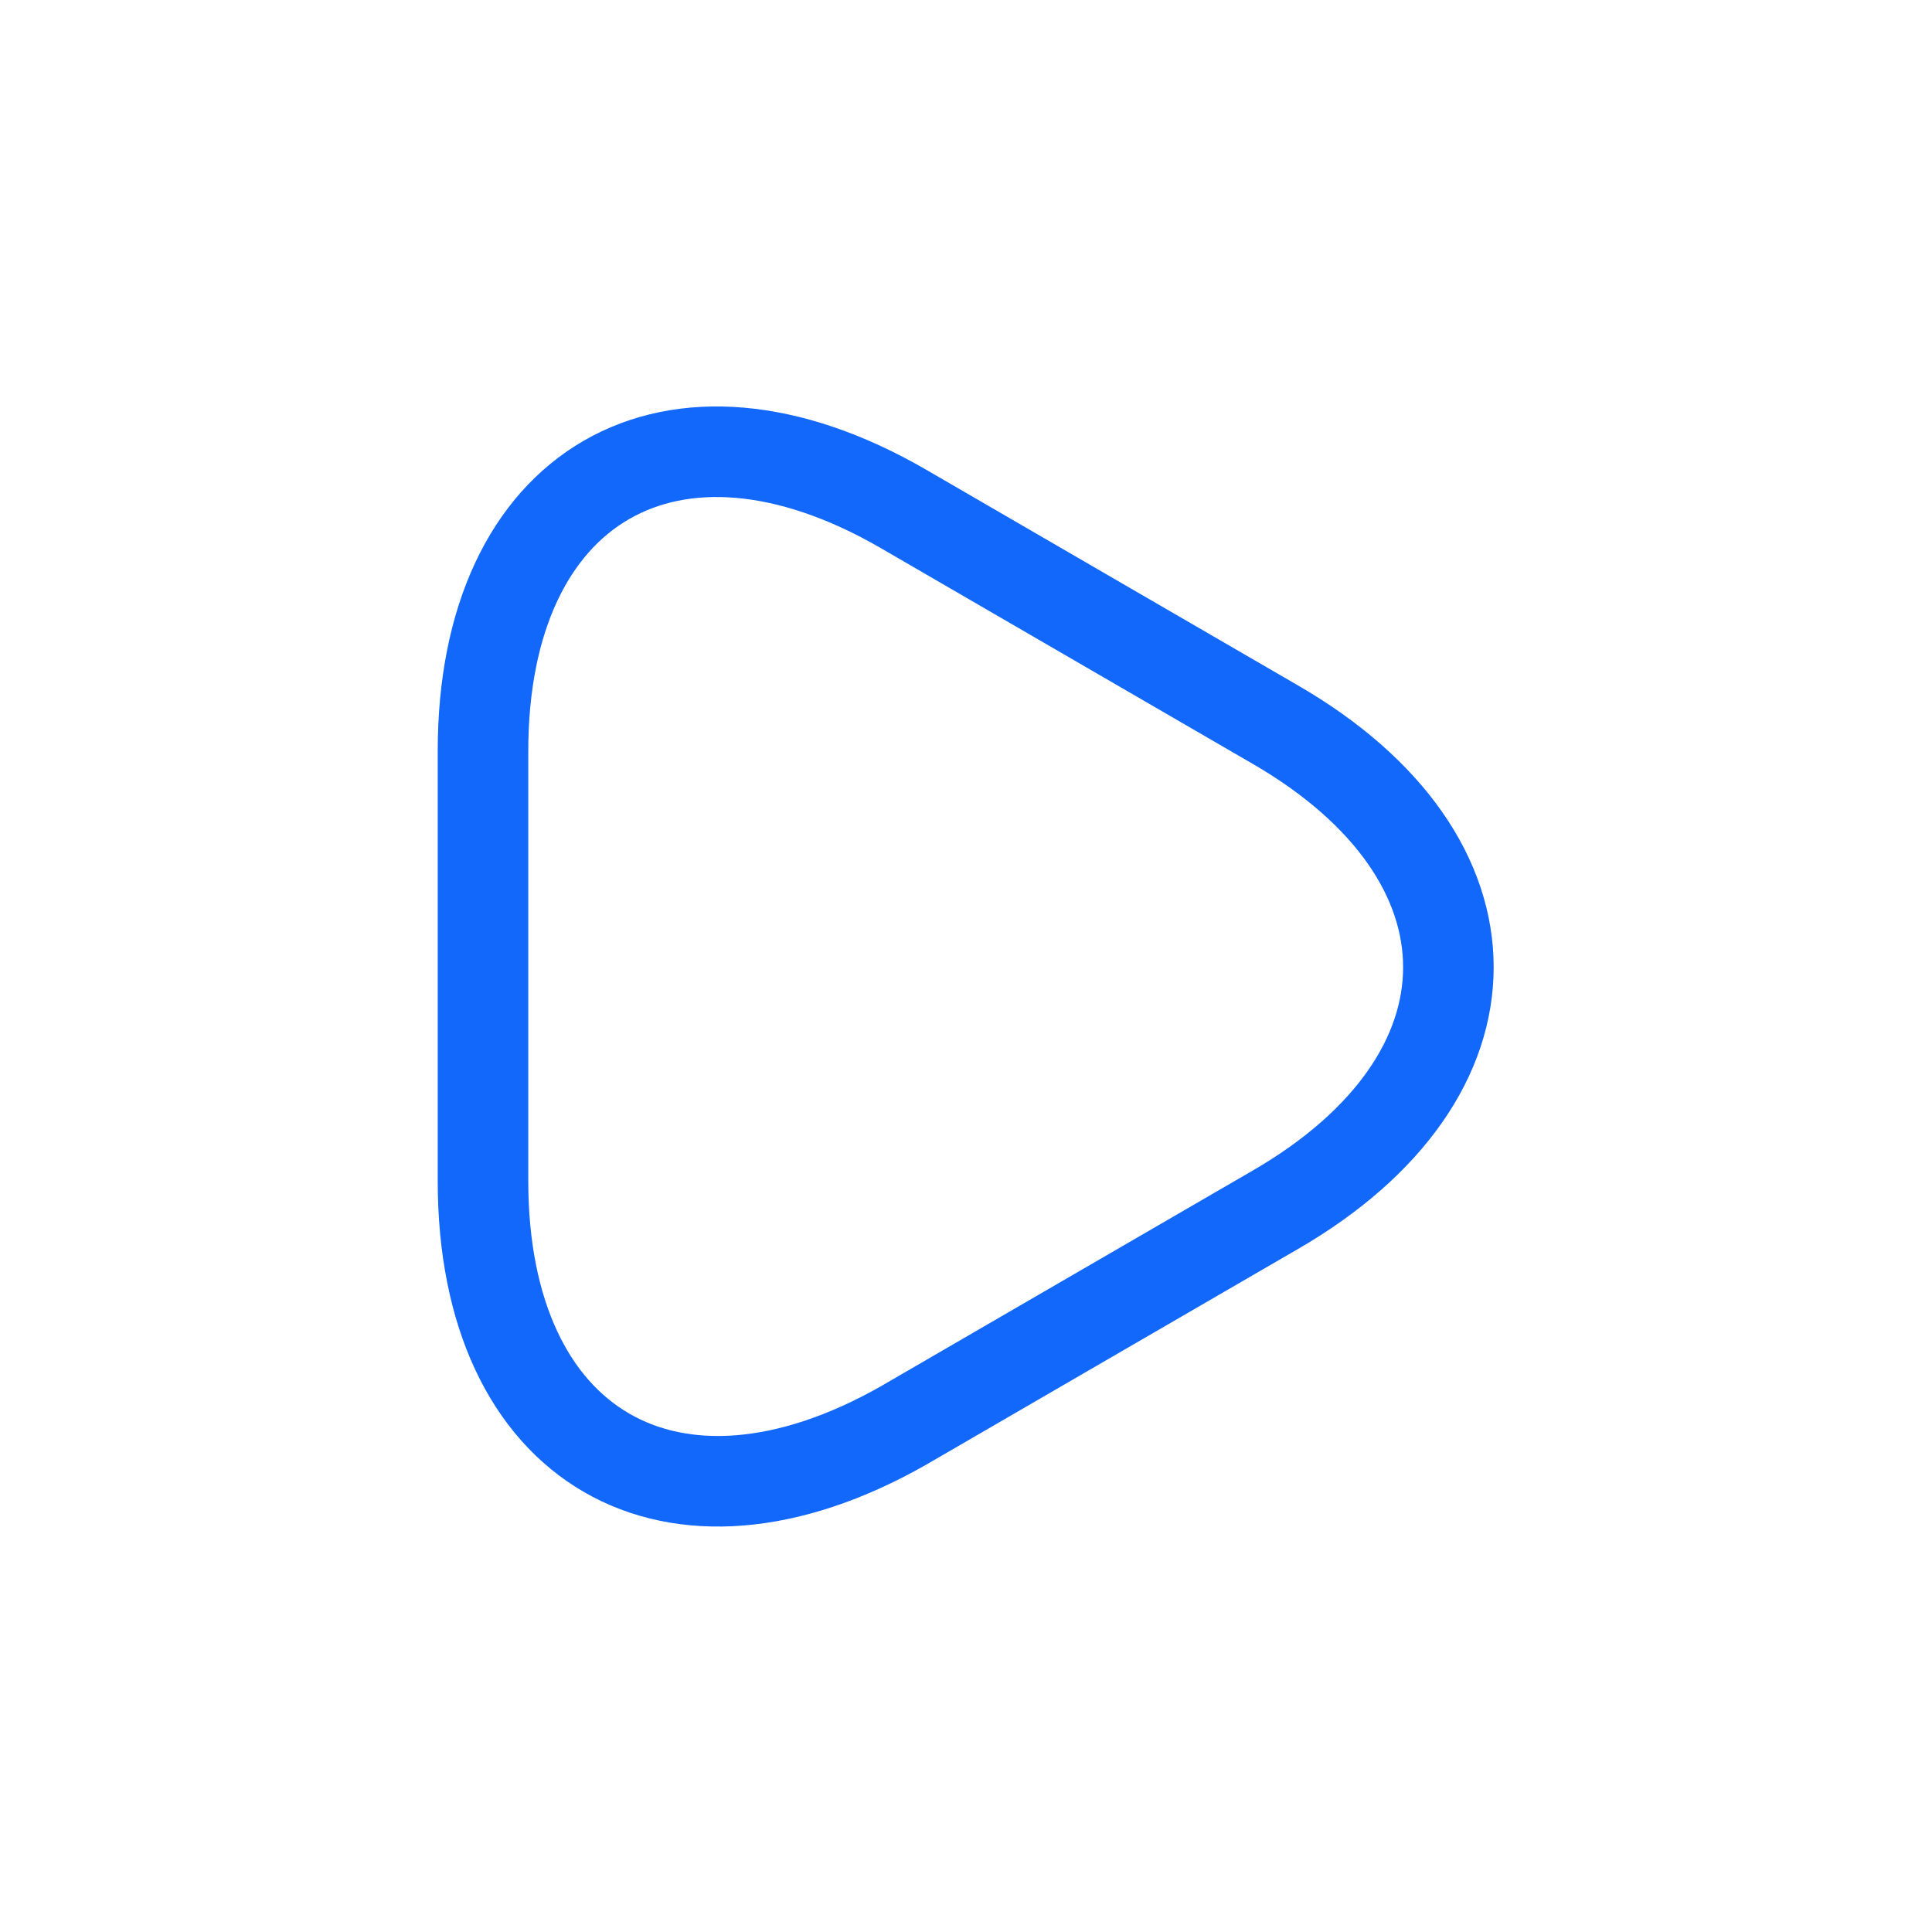 <svg width="64" height="64" viewBox="0 0 64 64" fill="none" xmlns="http://www.w3.org/2000/svg">
<path d="M16 32V24.88C16 16.053 22.267 12.427 29.92 16.853L36.08 20.427L42.24 24C49.893 28.427 49.893 35.653 42.24 40.08L36.08 43.653L29.92 47.227C22.267 51.573 16 47.973 16 39.12V32Z" stroke="#1268FB" stroke-width="3" stroke-miterlimit="10" stroke-linecap="round" stroke-linejoin="round"/>
</svg>

